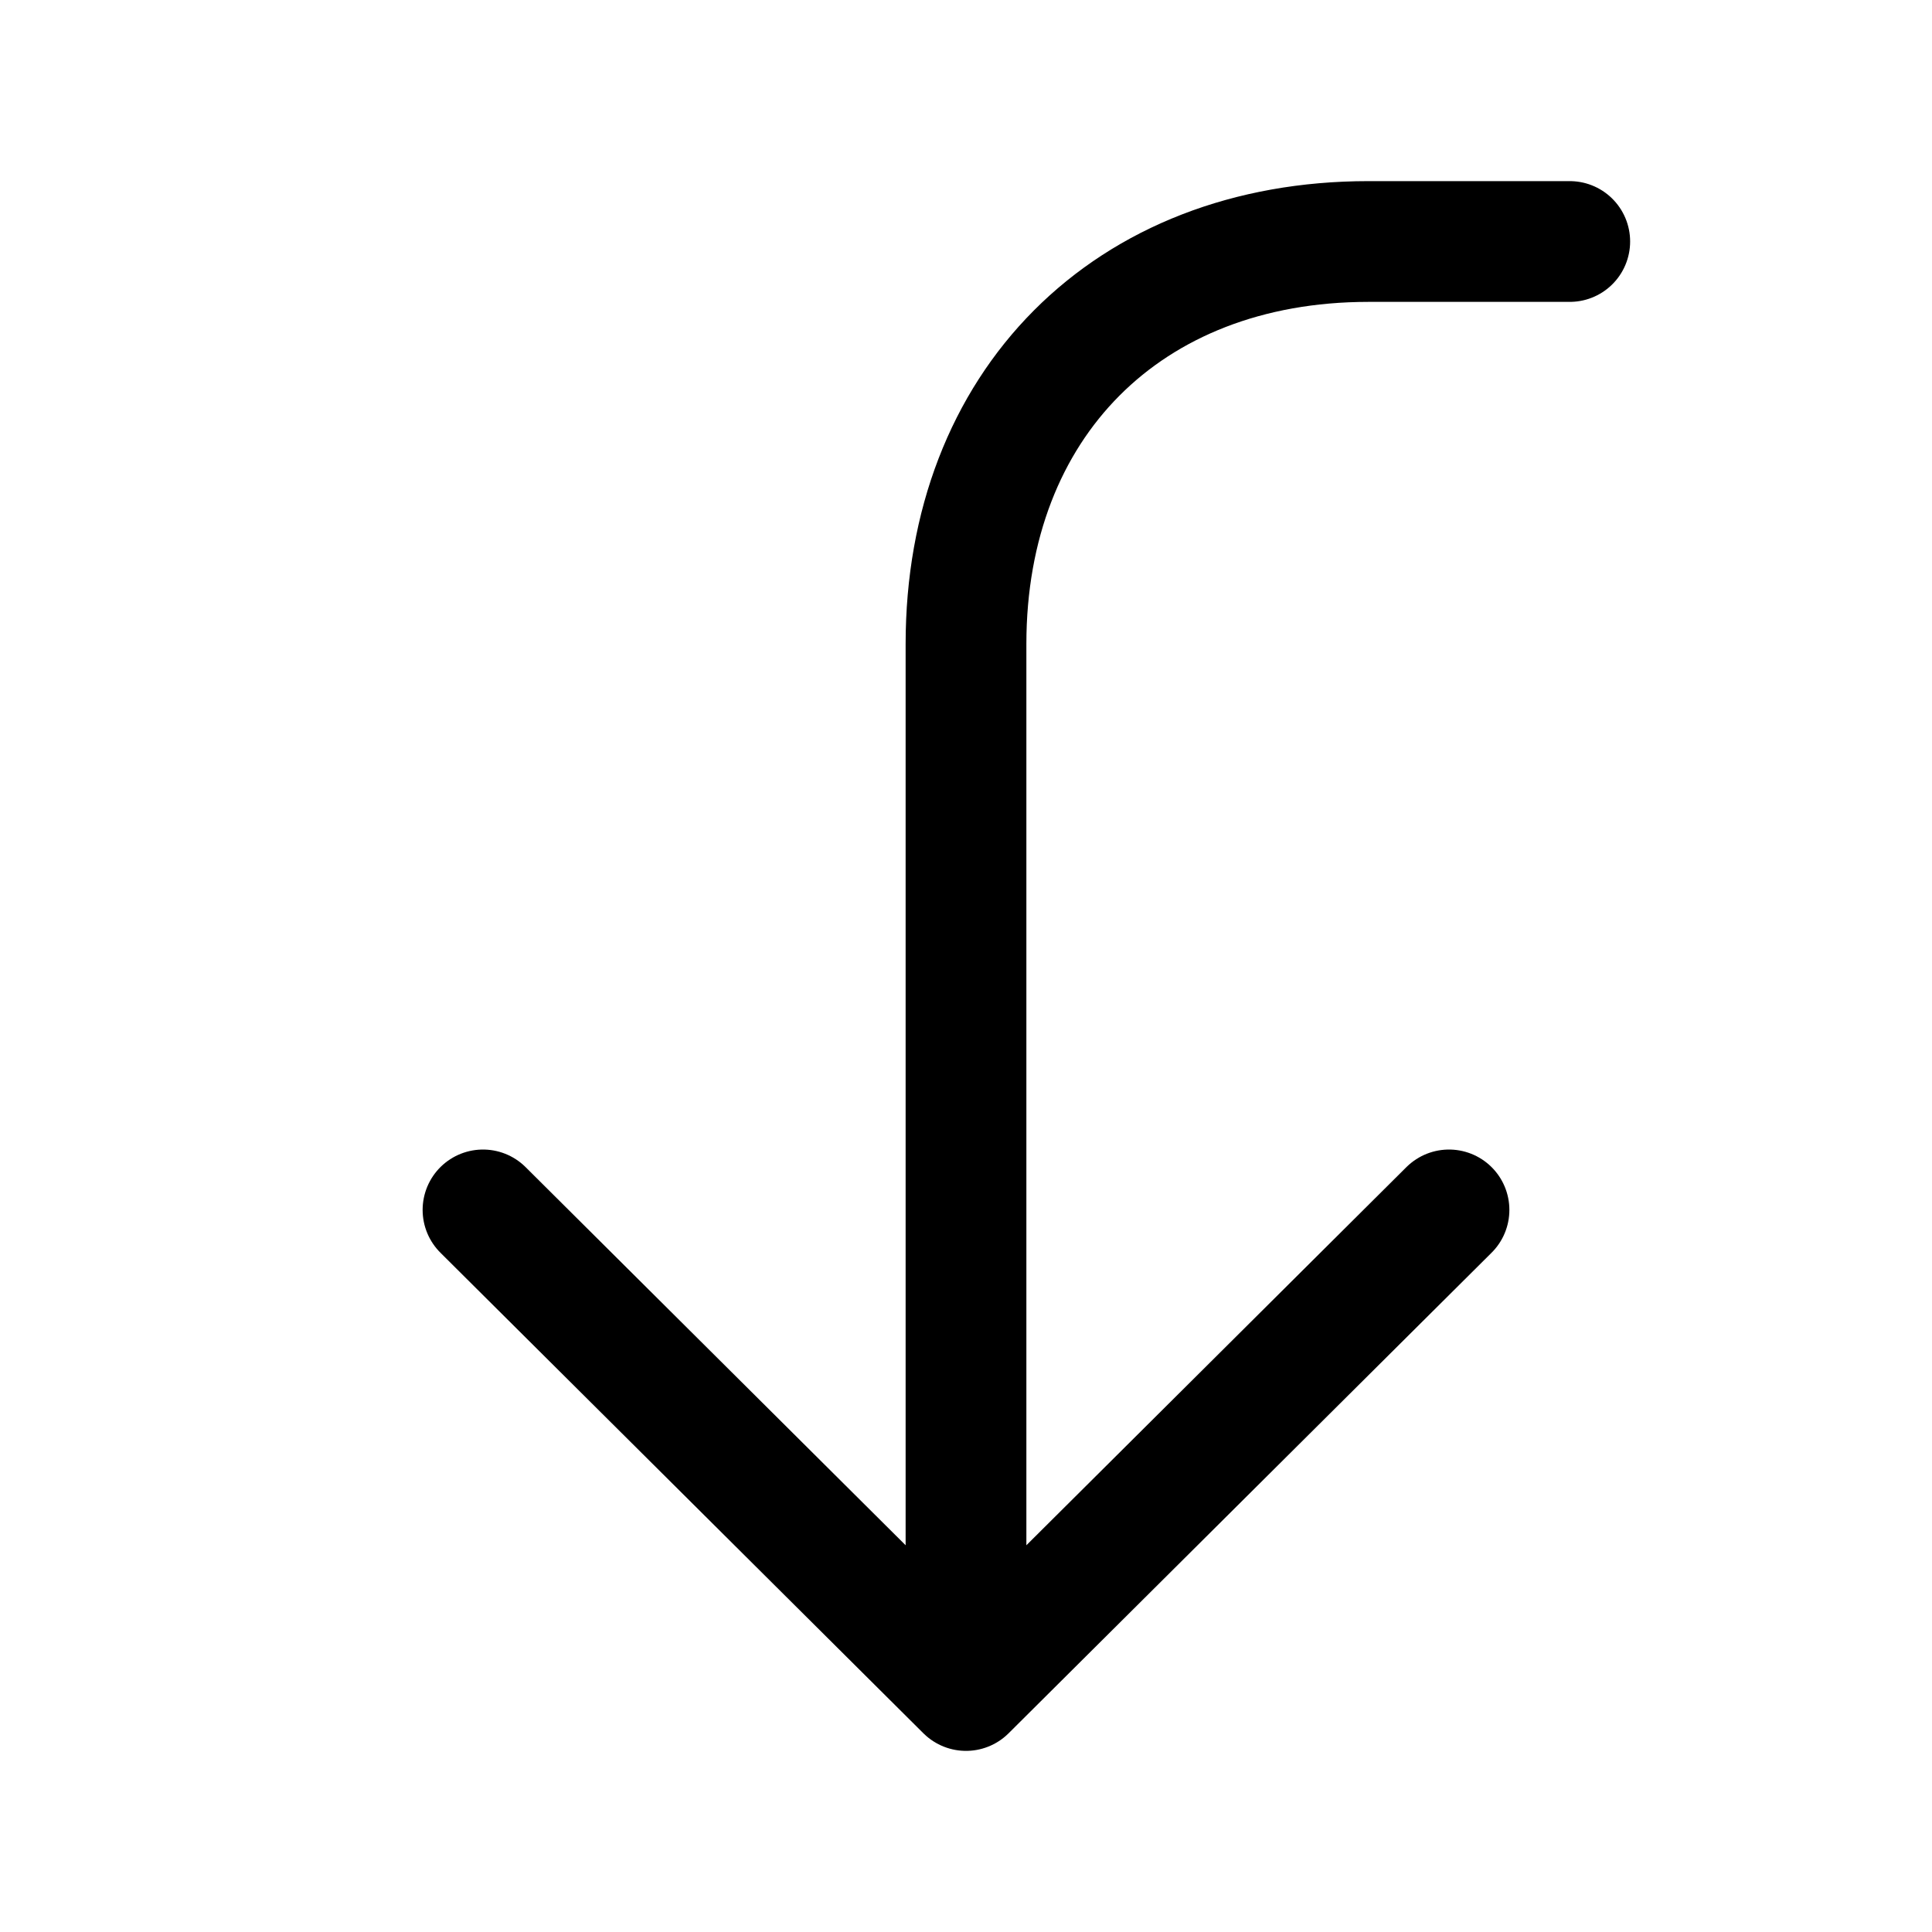<svg width="24" height="24" viewBox="0 0 24 24" fill="none"
    xmlns="http://www.w3.org/2000/svg">
    <path
        d="M18 15.03L12 21M12 21L6 15.03M12 21C12 21 12 14.379 12 8C12 5.028 14 3 17 3C17.5 3 19.5 3 19.5 3"
        stroke="currentColor" stroke-width="1.5" stroke-linecap="round" stroke-linejoin="round" />
</svg>